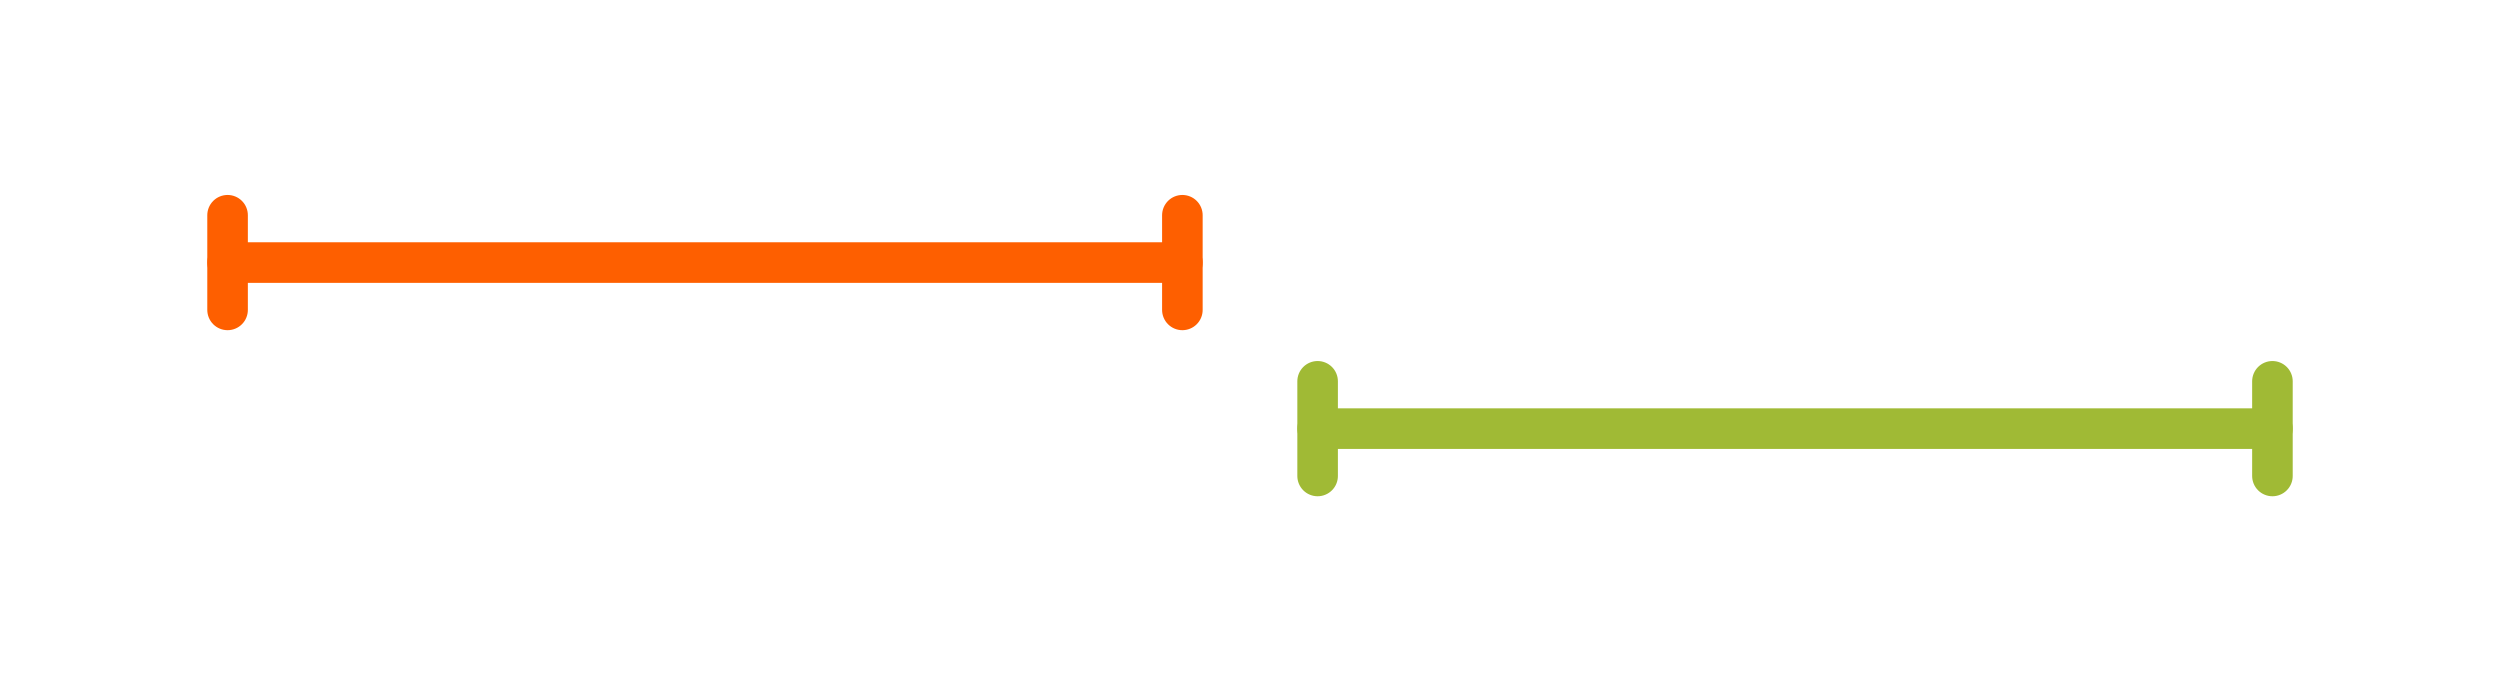 <?xml version="1.0" encoding="utf-8"?>
<!-- Generator: Adobe Illustrator 16.0.4, SVG Export Plug-In . SVG Version: 6.00 Build 0)  -->
<!DOCTYPE svg PUBLIC "-//W3C//DTD SVG 1.1//EN" "http://www.w3.org/Graphics/SVG/1.1/DTD/svg11.dtd">
<svg version="1.1" id="Layer_1" xmlns="http://www.w3.org/2000/svg" xmlns:xlink="http://www.w3.org/1999/xlink" x="0px" y="0px"
	 width="184.876px" height="51.115px" viewBox="2868.915 -119.555 184.876 51.115"
	 enable-background="new 2868.915 -119.555 184.876 51.115" xml:space="preserve">
<g>
	
		<line fill="none" stroke="#A0BA35" stroke-width="3" stroke-linecap="round" stroke-linejoin="round" stroke-miterlimit="10" x1="3036.962" y1="-87.857" x2="2966.353" y2="-87.857"/>
	
		<line fill="none" stroke="#A0BA35" stroke-width="3" stroke-linecap="round" stroke-linejoin="round" stroke-miterlimit="10" x1="3036.962" y1="-91.357" x2="3036.962" y2="-84.357"/>
	
		<line fill="none" stroke="#A0BA35" stroke-width="3" stroke-linecap="round" stroke-linejoin="round" stroke-miterlimit="10" x1="2966.353" y1="-91.357" x2="2966.353" y2="-84.357"/>
</g>
<g>
	
		<line fill="none" stroke="#FE5F00" stroke-width="3" stroke-linecap="round" stroke-linejoin="round" stroke-miterlimit="10" x1="2956.353" y1="-100.138" x2="2885.744" y2="-100.138"/>
	
		<line fill="none" stroke="#FE5F00" stroke-width="3" stroke-linecap="round" stroke-linejoin="round" stroke-miterlimit="10" x1="2956.352" y1="-103.638" x2="2956.352" y2="-96.638"/>
	
		<line fill="none" stroke="#FE5F00" stroke-width="3" stroke-linecap="round" stroke-linejoin="round" stroke-miterlimit="10" x1="2885.744" y1="-103.638" x2="2885.744" y2="-96.638"/>
</g>
</svg>
